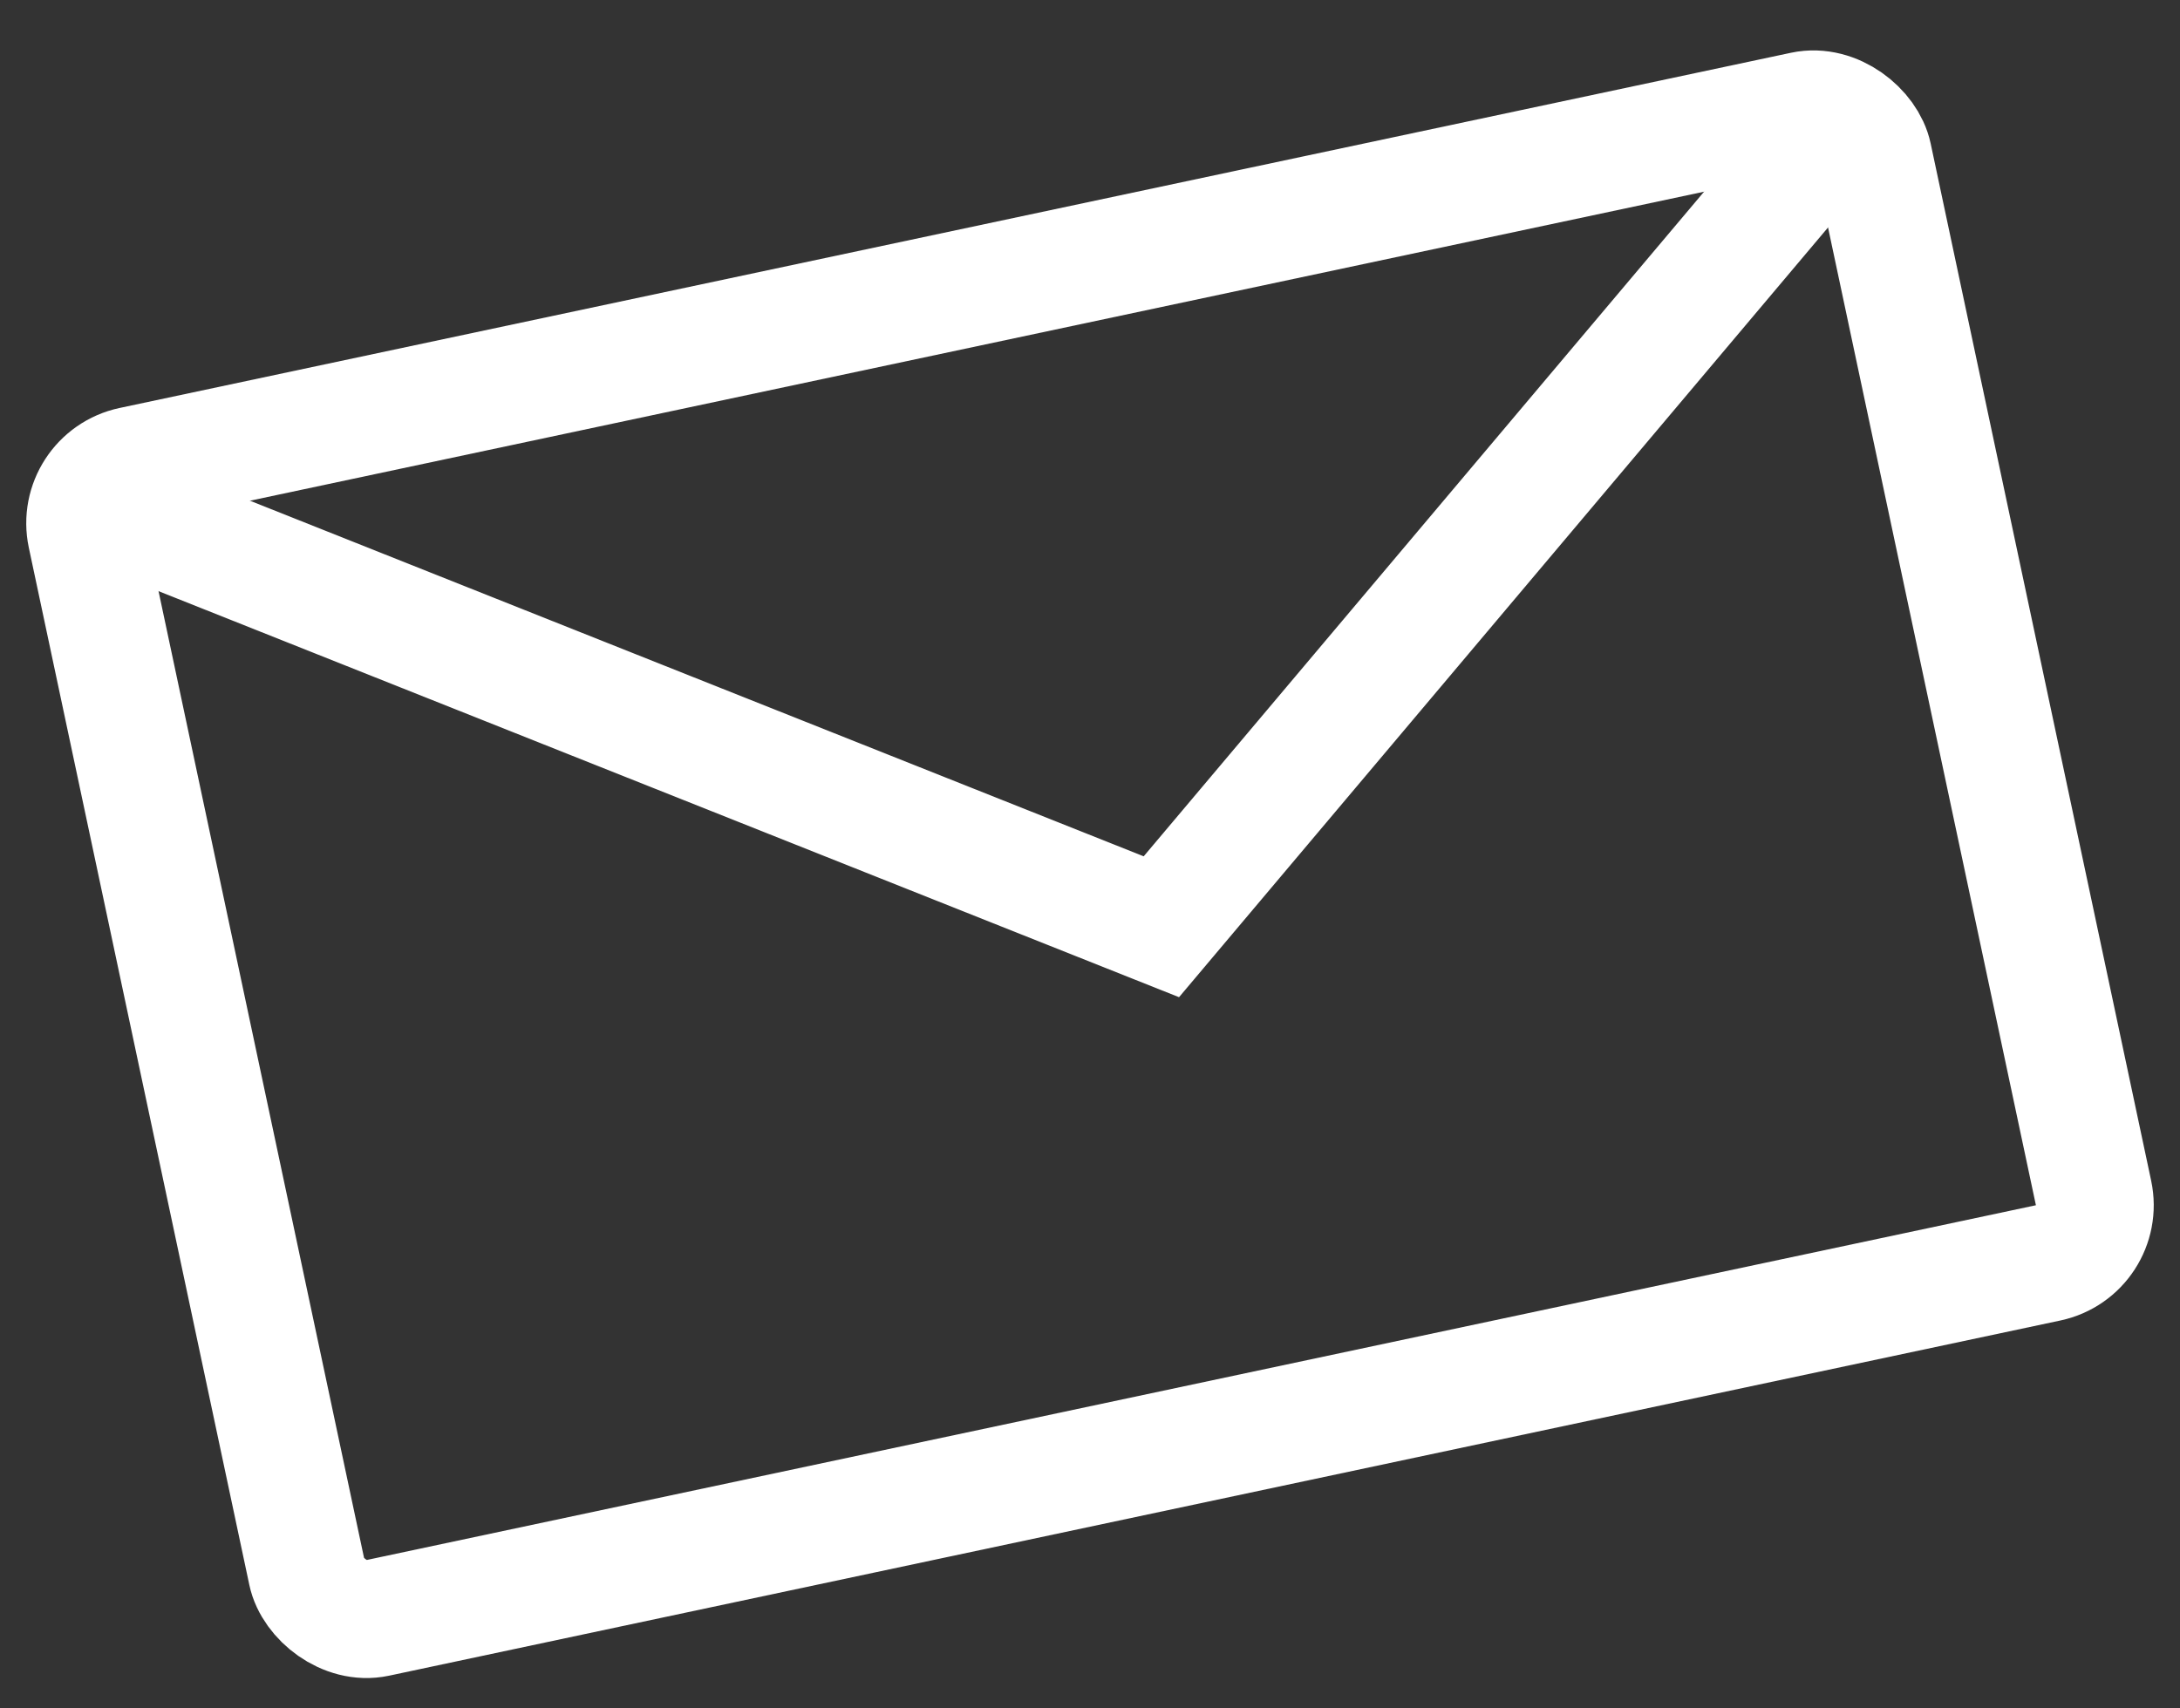 <?xml version="1.0" encoding="UTF-8"?>
<svg width="37px" height="29px" viewBox="0 0 37 29" version="1.1" xmlns="http://www.w3.org/2000/svg" xmlns:xlink="http://www.w3.org/1999/xlink">
    <rect x="0" y="0" width="37" height="29" fill="#333333" stroke="none"/>
    <!-- Generator: Sketch 55.1 (78136) - https://sketchapp.com -->
    <title>Group 10</title>
    <desc>Created with Sketch.</desc>
    <g id="Page-1" stroke="none" stroke-width="1" fill="none" fill-rule="evenodd">
        <g id="Artboard-Copy-25" transform="translate(-598, -891)" stroke="#FFFFFF" stroke-width="2">
            <g id="-g-Group-13" transform="translate(378, 873)">
                <g id="Group-10" transform="translate(238.162, 32.783) rotate(-12) translate(-238.162, -32.783) translate(221.162, 21.283)">
                    <rect id="Rectangle" x="1.854" y="1.46" width="31" height="20" rx="1"></rect>
                    <polyline id="Line-5" stroke-linecap="square" points="2.707 2.339 18.318 12.75 31.707 2.339"></polyline>
                </g>
            </g>
        </g>
    </g>
</svg>